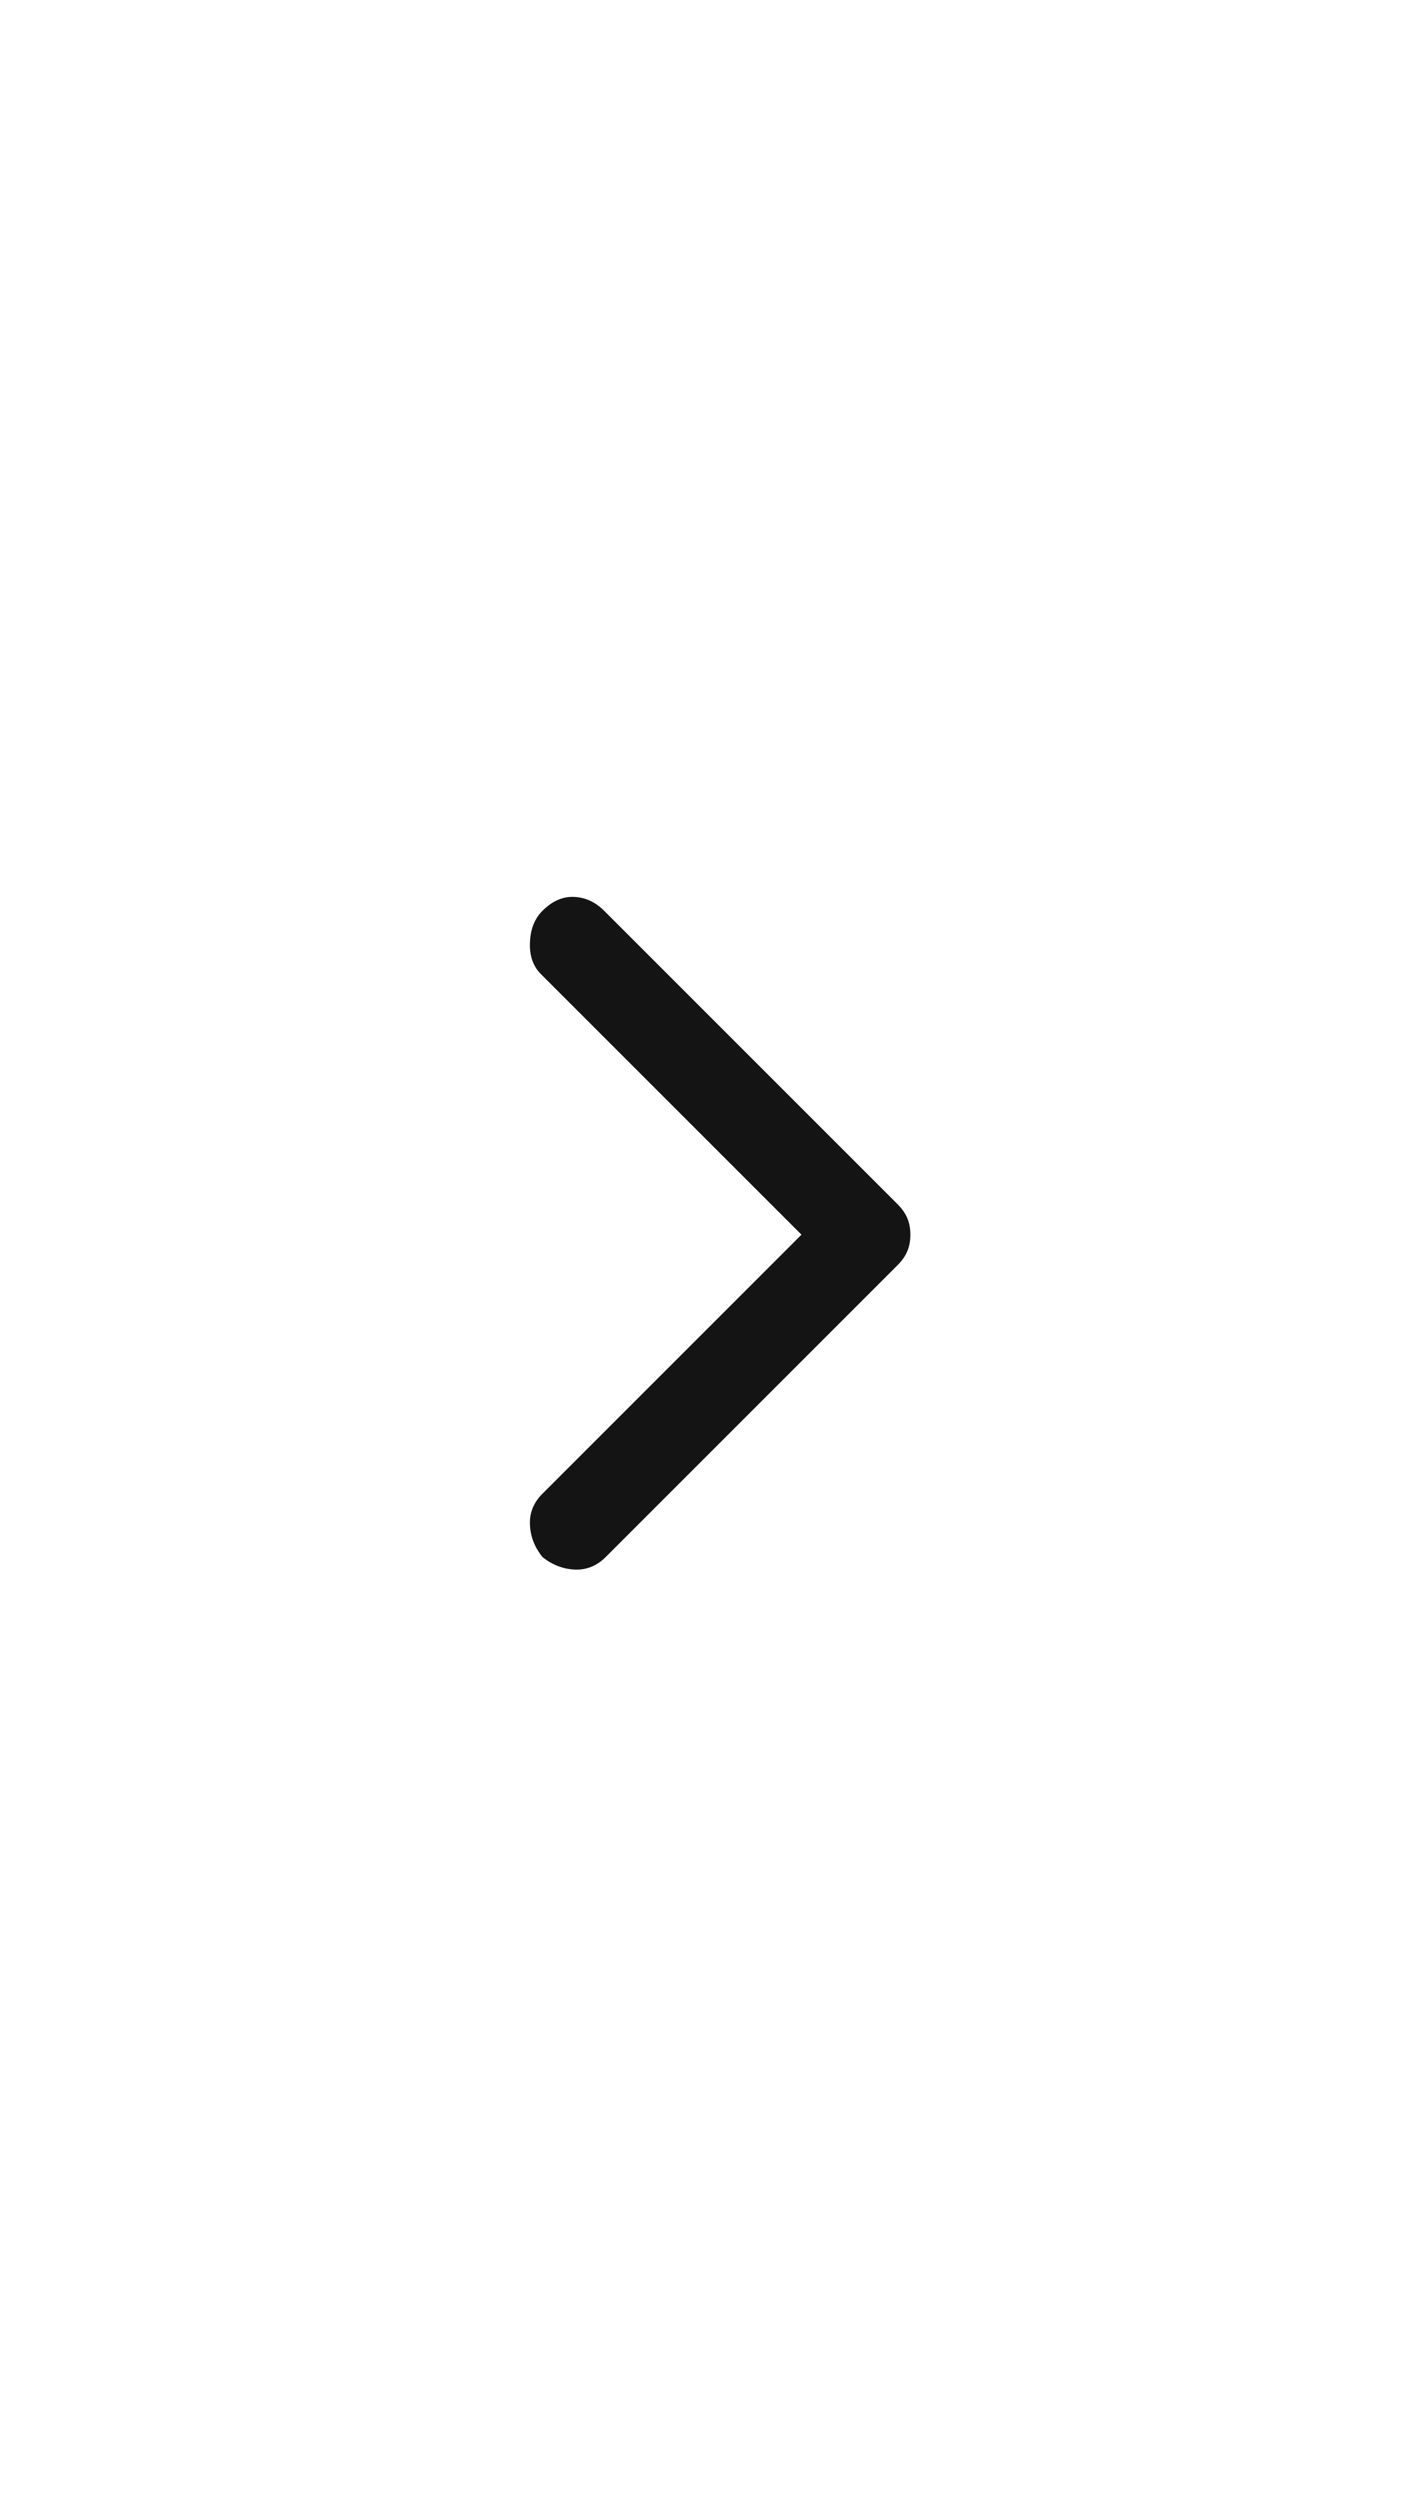 <svg width="6.46" height="11.43" viewBox="0 0 24 24" fill="none" xmlns="http://www.w3.org/2000/svg">
<path d="M9.213 17.213C9.08 17.046 9.009 16.863 9.001 16.663C8.992 16.463 9.063 16.288 9.213 16.138L13.613 11.738L9.188 7.313C9.055 7.18 8.992 7.001 9.001 6.776C9.009 6.551 9.08 6.371 9.213 6.238C9.38 6.071 9.559 5.992 9.751 6.001C9.942 6.009 10.113 6.088 10.263 6.238L15.238 11.213C15.322 11.296 15.38 11.38 15.413 11.463C15.447 11.546 15.463 11.638 15.463 11.738C15.463 11.838 15.447 11.93 15.413 12.013C15.38 12.096 15.322 12.18 15.238 12.263L10.288 17.213C10.138 17.363 9.963 17.434 9.763 17.426C9.563 17.417 9.38 17.346 9.213 17.213Z" fill="#141414"/>
</svg>
